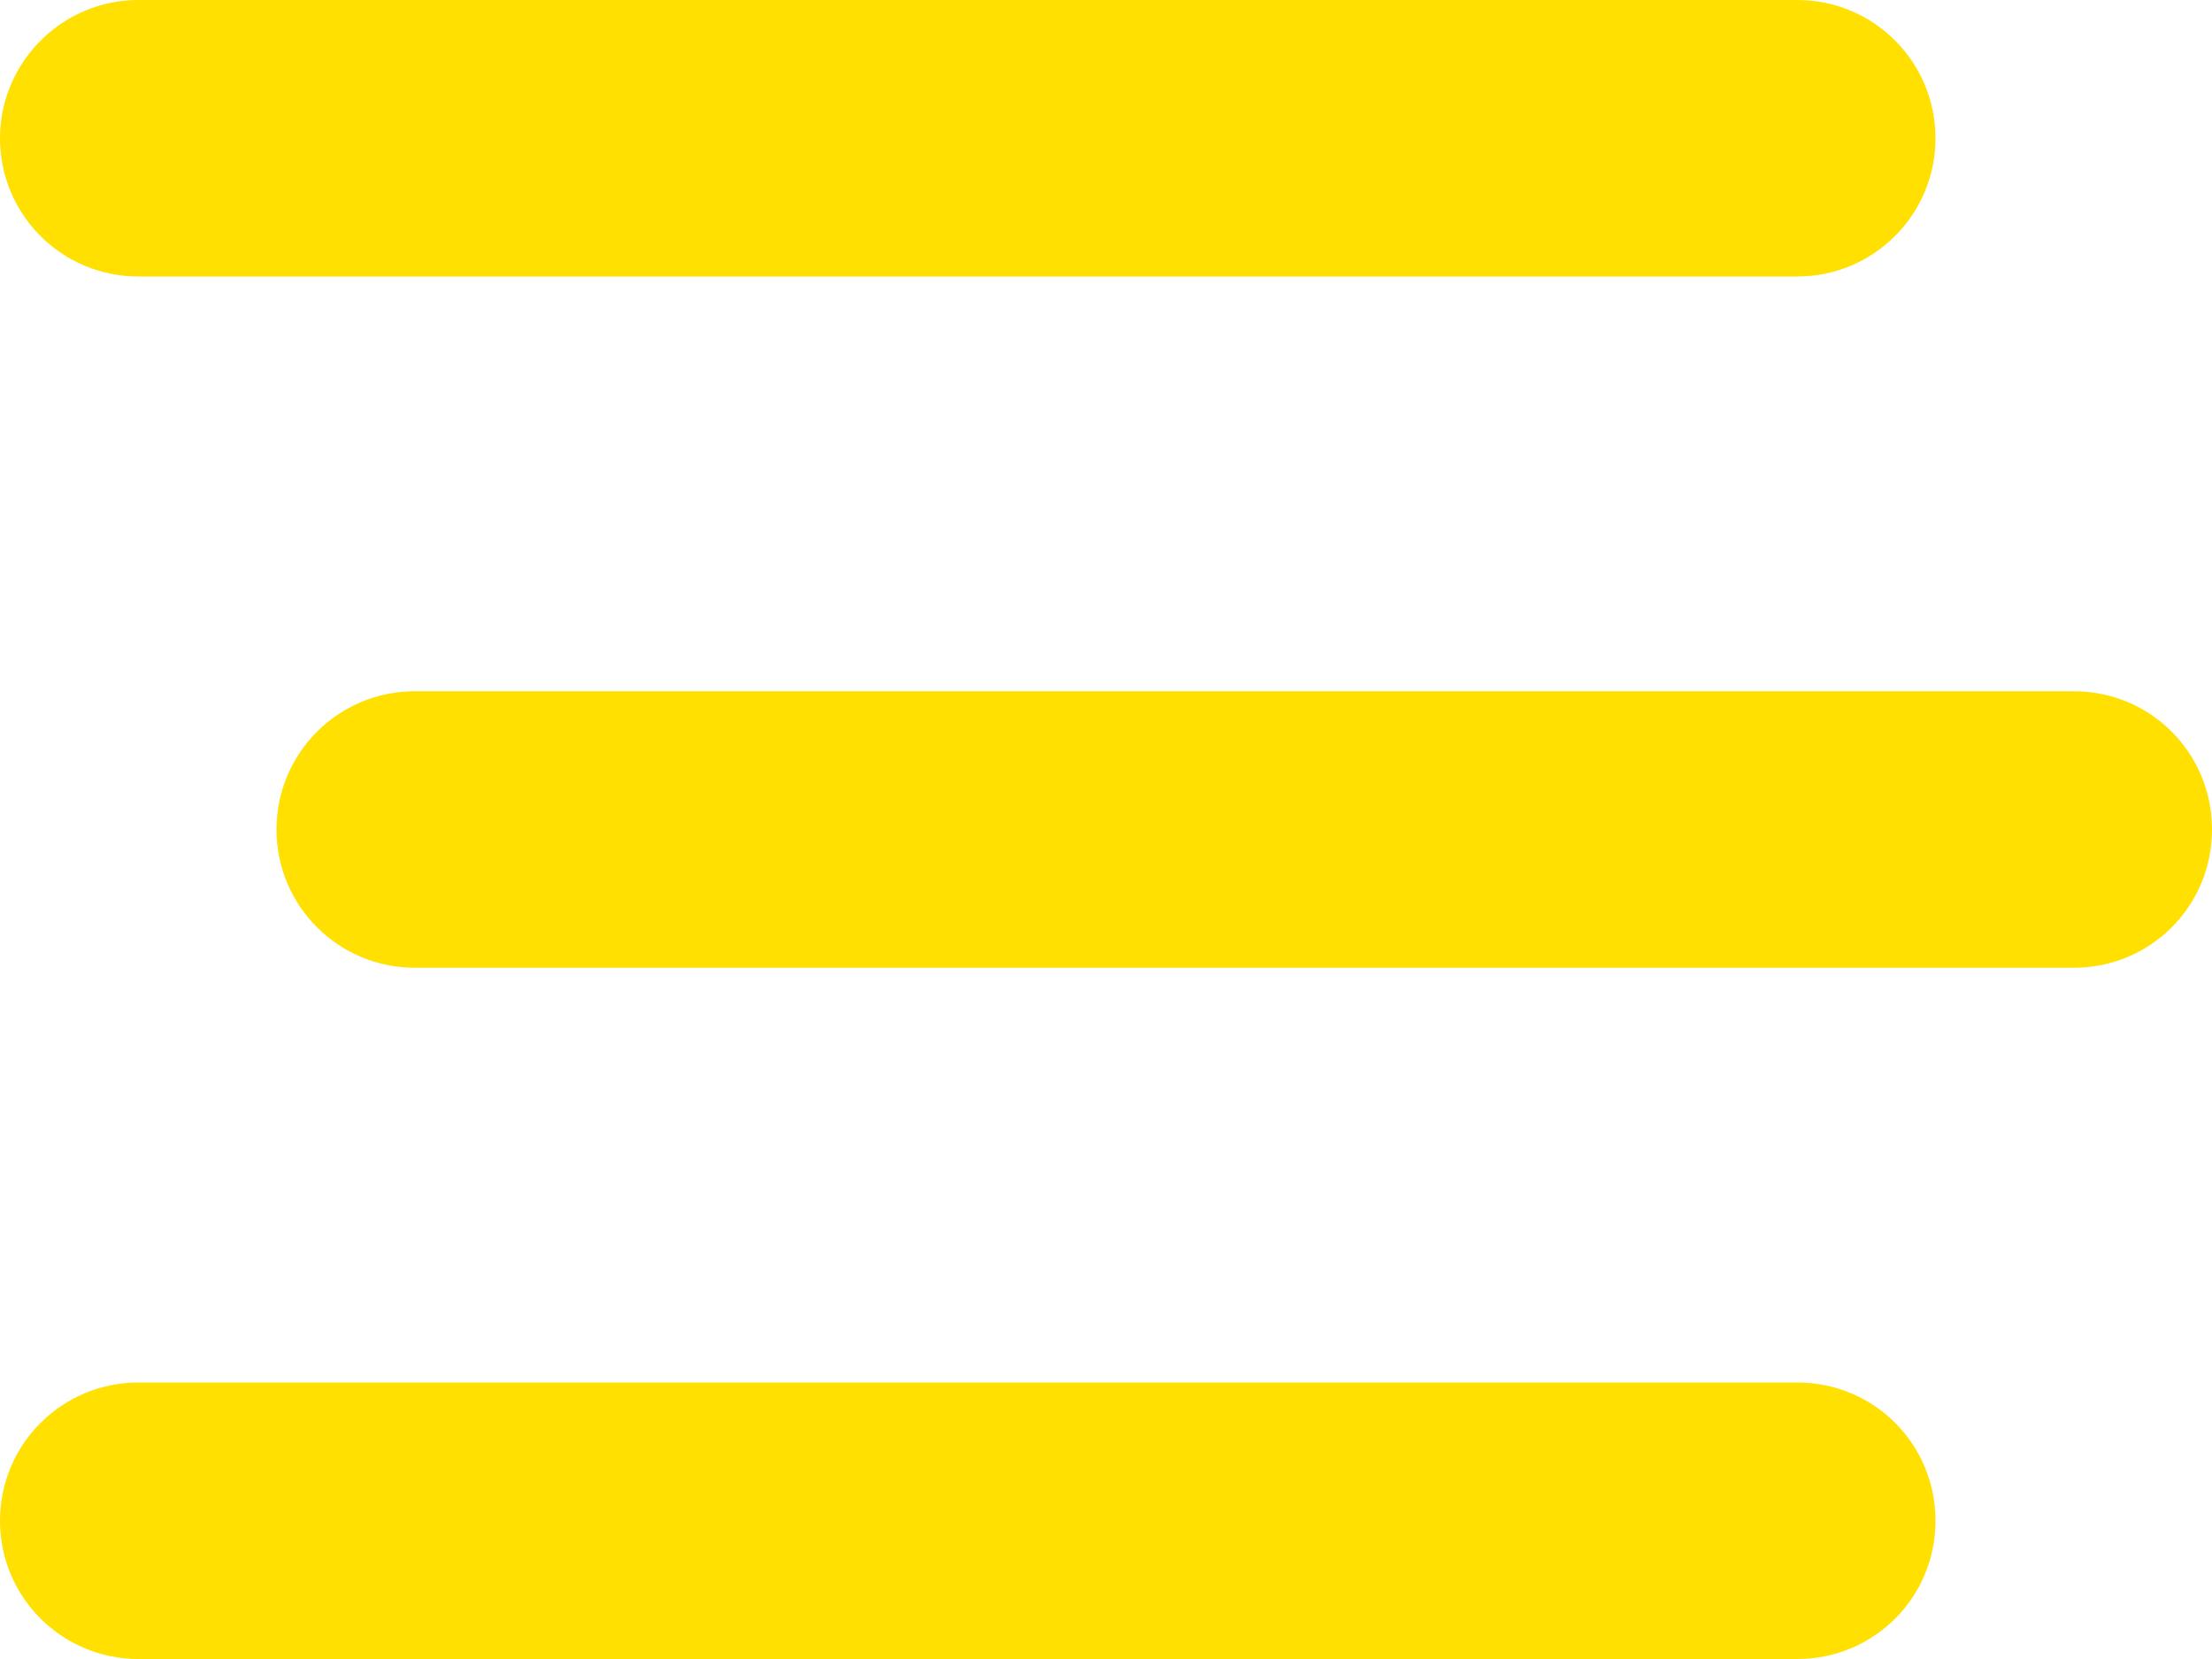 <?xml version="1.0" encoding="UTF-8"?><svg id="Layer_1" xmlns="http://www.w3.org/2000/svg" viewBox="0 0 32 24"><defs><style>.cls-1{fill:#ffe000;}</style></defs><path class="cls-1" d="M0,2C0,.9.9,0,2,0h24c1.11,0,2,.9,2,2s-.89,2-2,2H2c-1.1,0-2-.89-2-2ZM26,24H2c-1.1,0-2-.89-2-2s.9-2,2-2h24c1.11,0,2,.89,2,2s-.89,2-2,2ZM4,12c0-1.11.9-2,2-2h24c1.11,0,2,.89,2,2s-.89,2-2,2H6c-1.1,0-2-.89-2-2Z"/></svg>